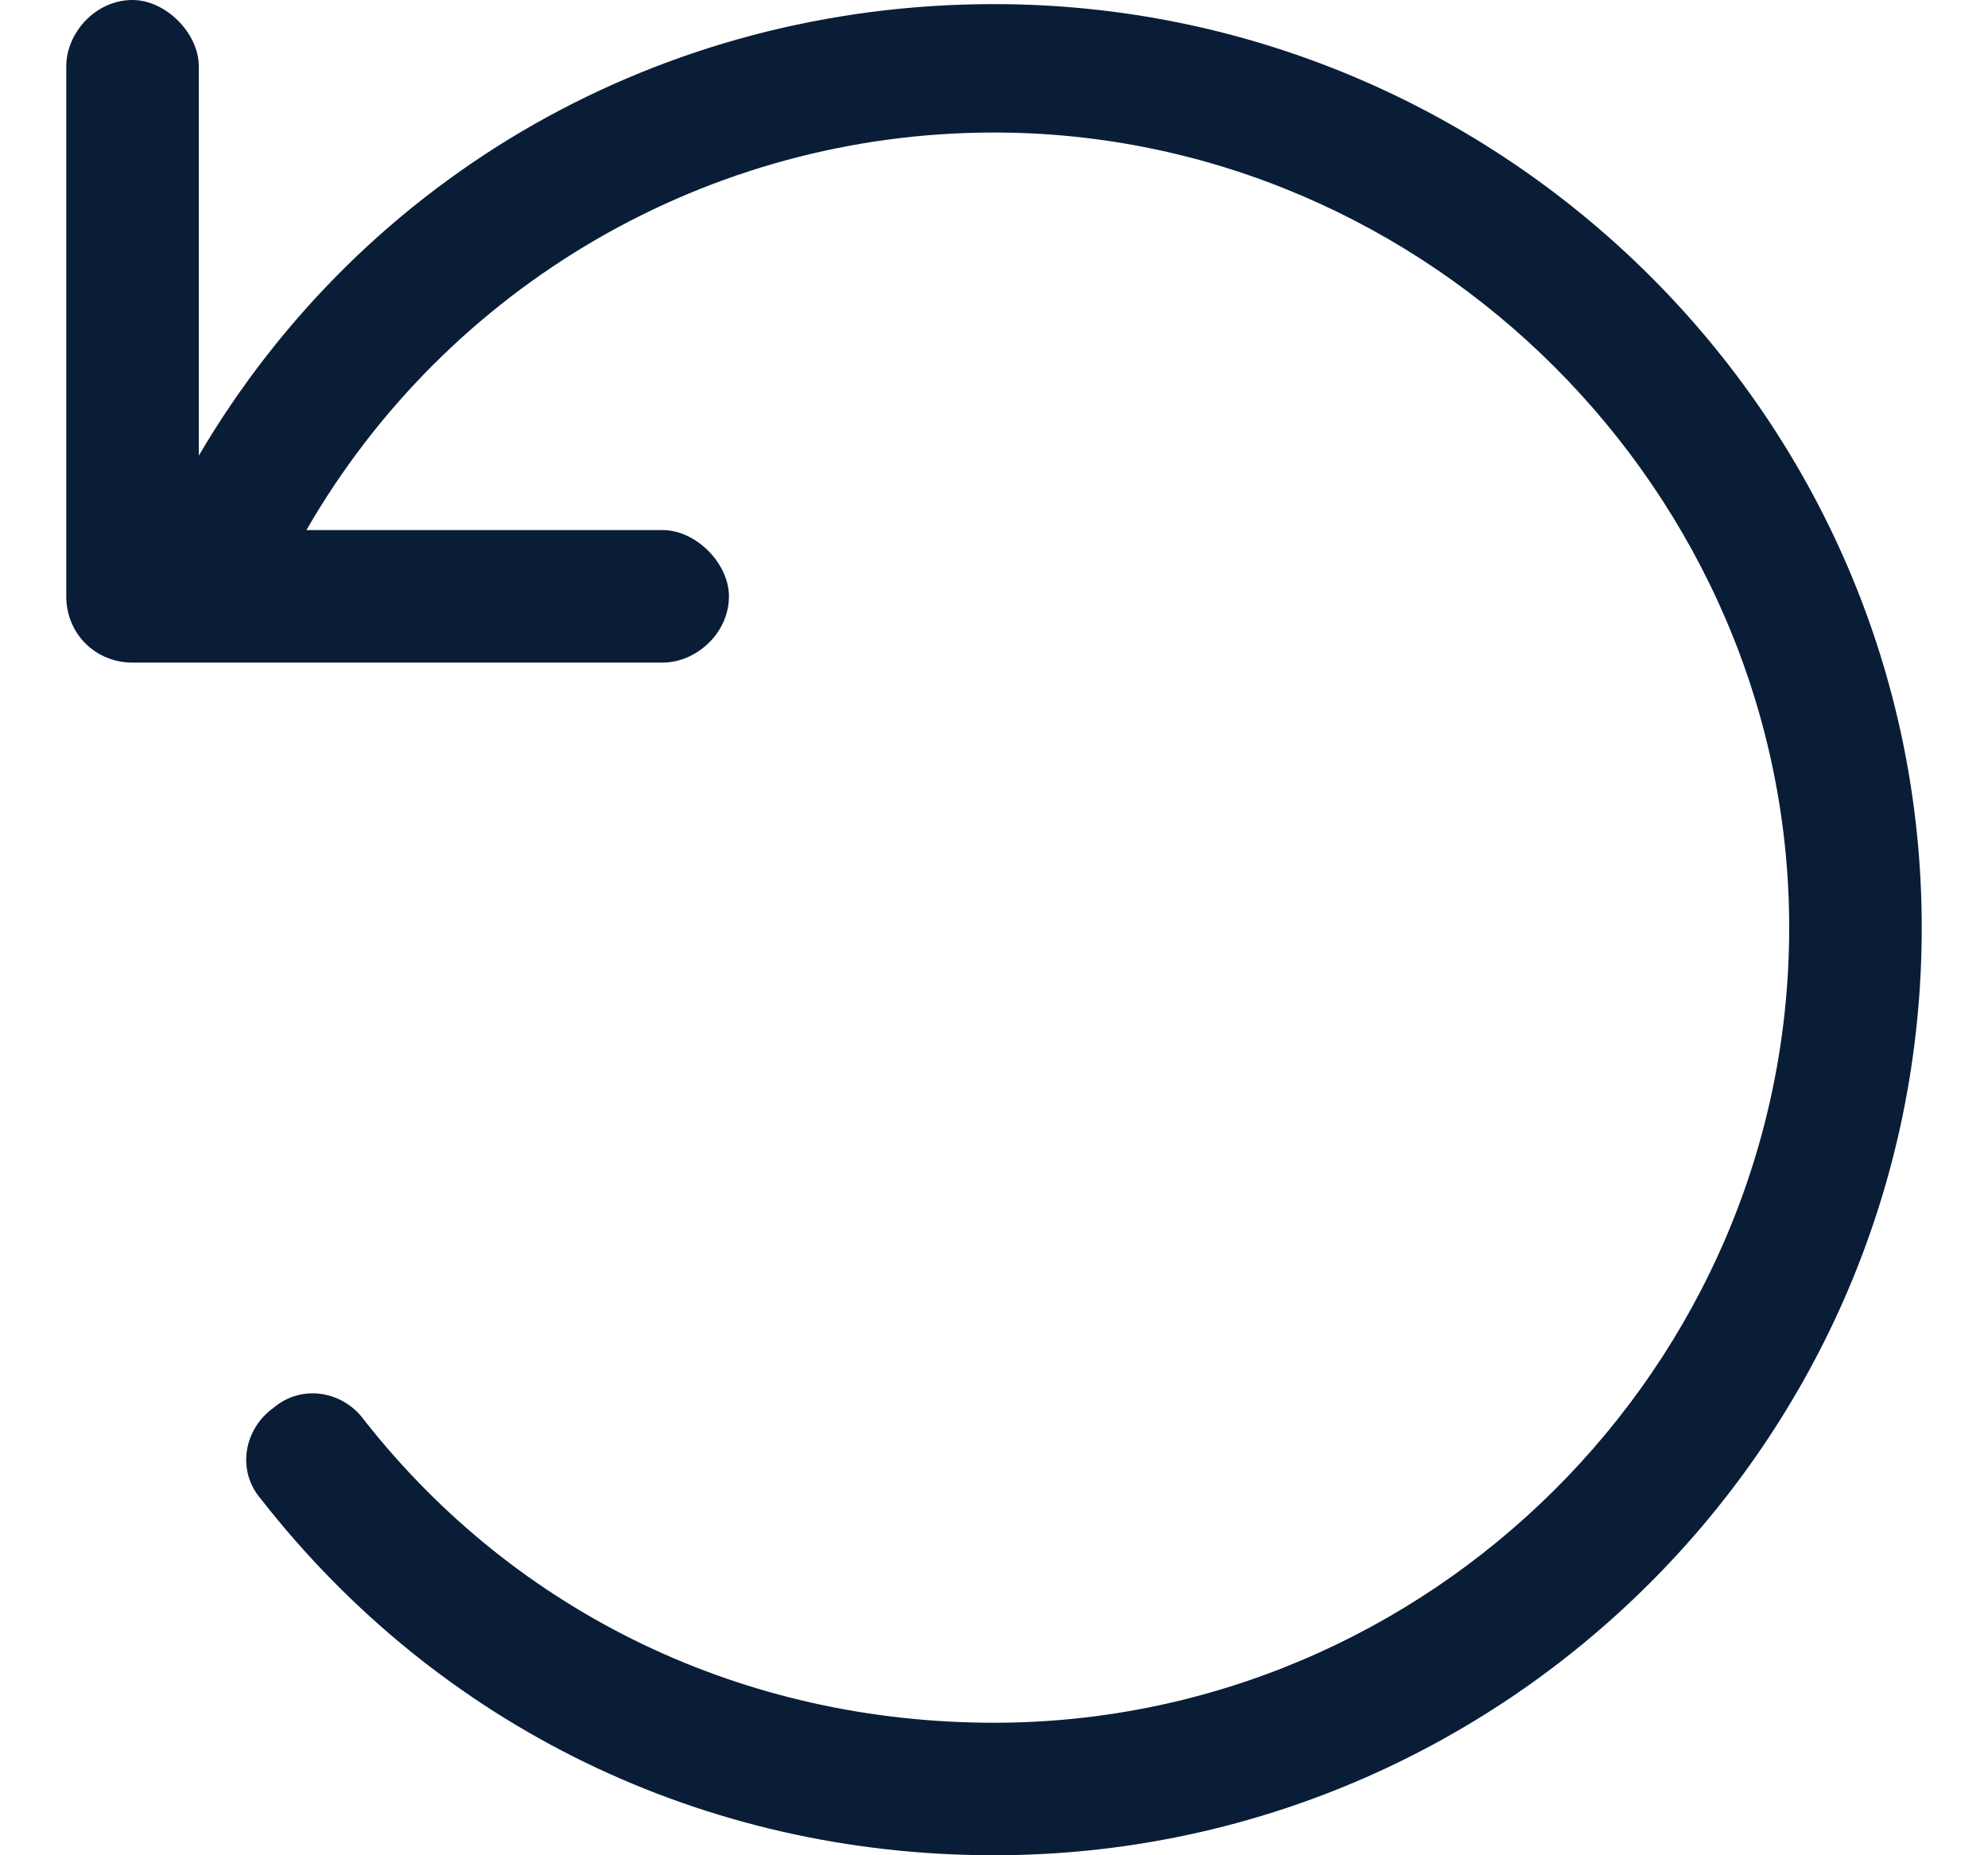 <svg width="15" height="14" viewBox="0 0 15 14" fill="none" xmlns="http://www.w3.org/2000/svg">
<path d="M14.5 7C14.5 10.875 11.344 14 7.5 14C5.312 14 3.312 13.031 1.969 11.312C1.781 11.094 1.844 10.781 2.062 10.625C2.281 10.438 2.594 10.5 2.75 10.719C3.906 12.188 5.625 13 7.5 13C10.781 13 13.5 10.312 13.5 7C13.5 3.719 10.781 1 7.5 1C5.344 1 3.375 2.156 2.312 4H5C5.25 4 5.5 4.25 5.5 4.5C5.5 4.781 5.25 5 5 5H1C0.719 5 0.5 4.781 0.5 4.5V0.5C0.5 0.25 0.719 0 1 0C1.25 0 1.5 0.25 1.5 0.5V3.438C2.75 1.312 5 0.031 7.5 0.031C11.344 0.031 14.5 3.156 14.5 7Z" fill="#091D37"/>
</svg>
